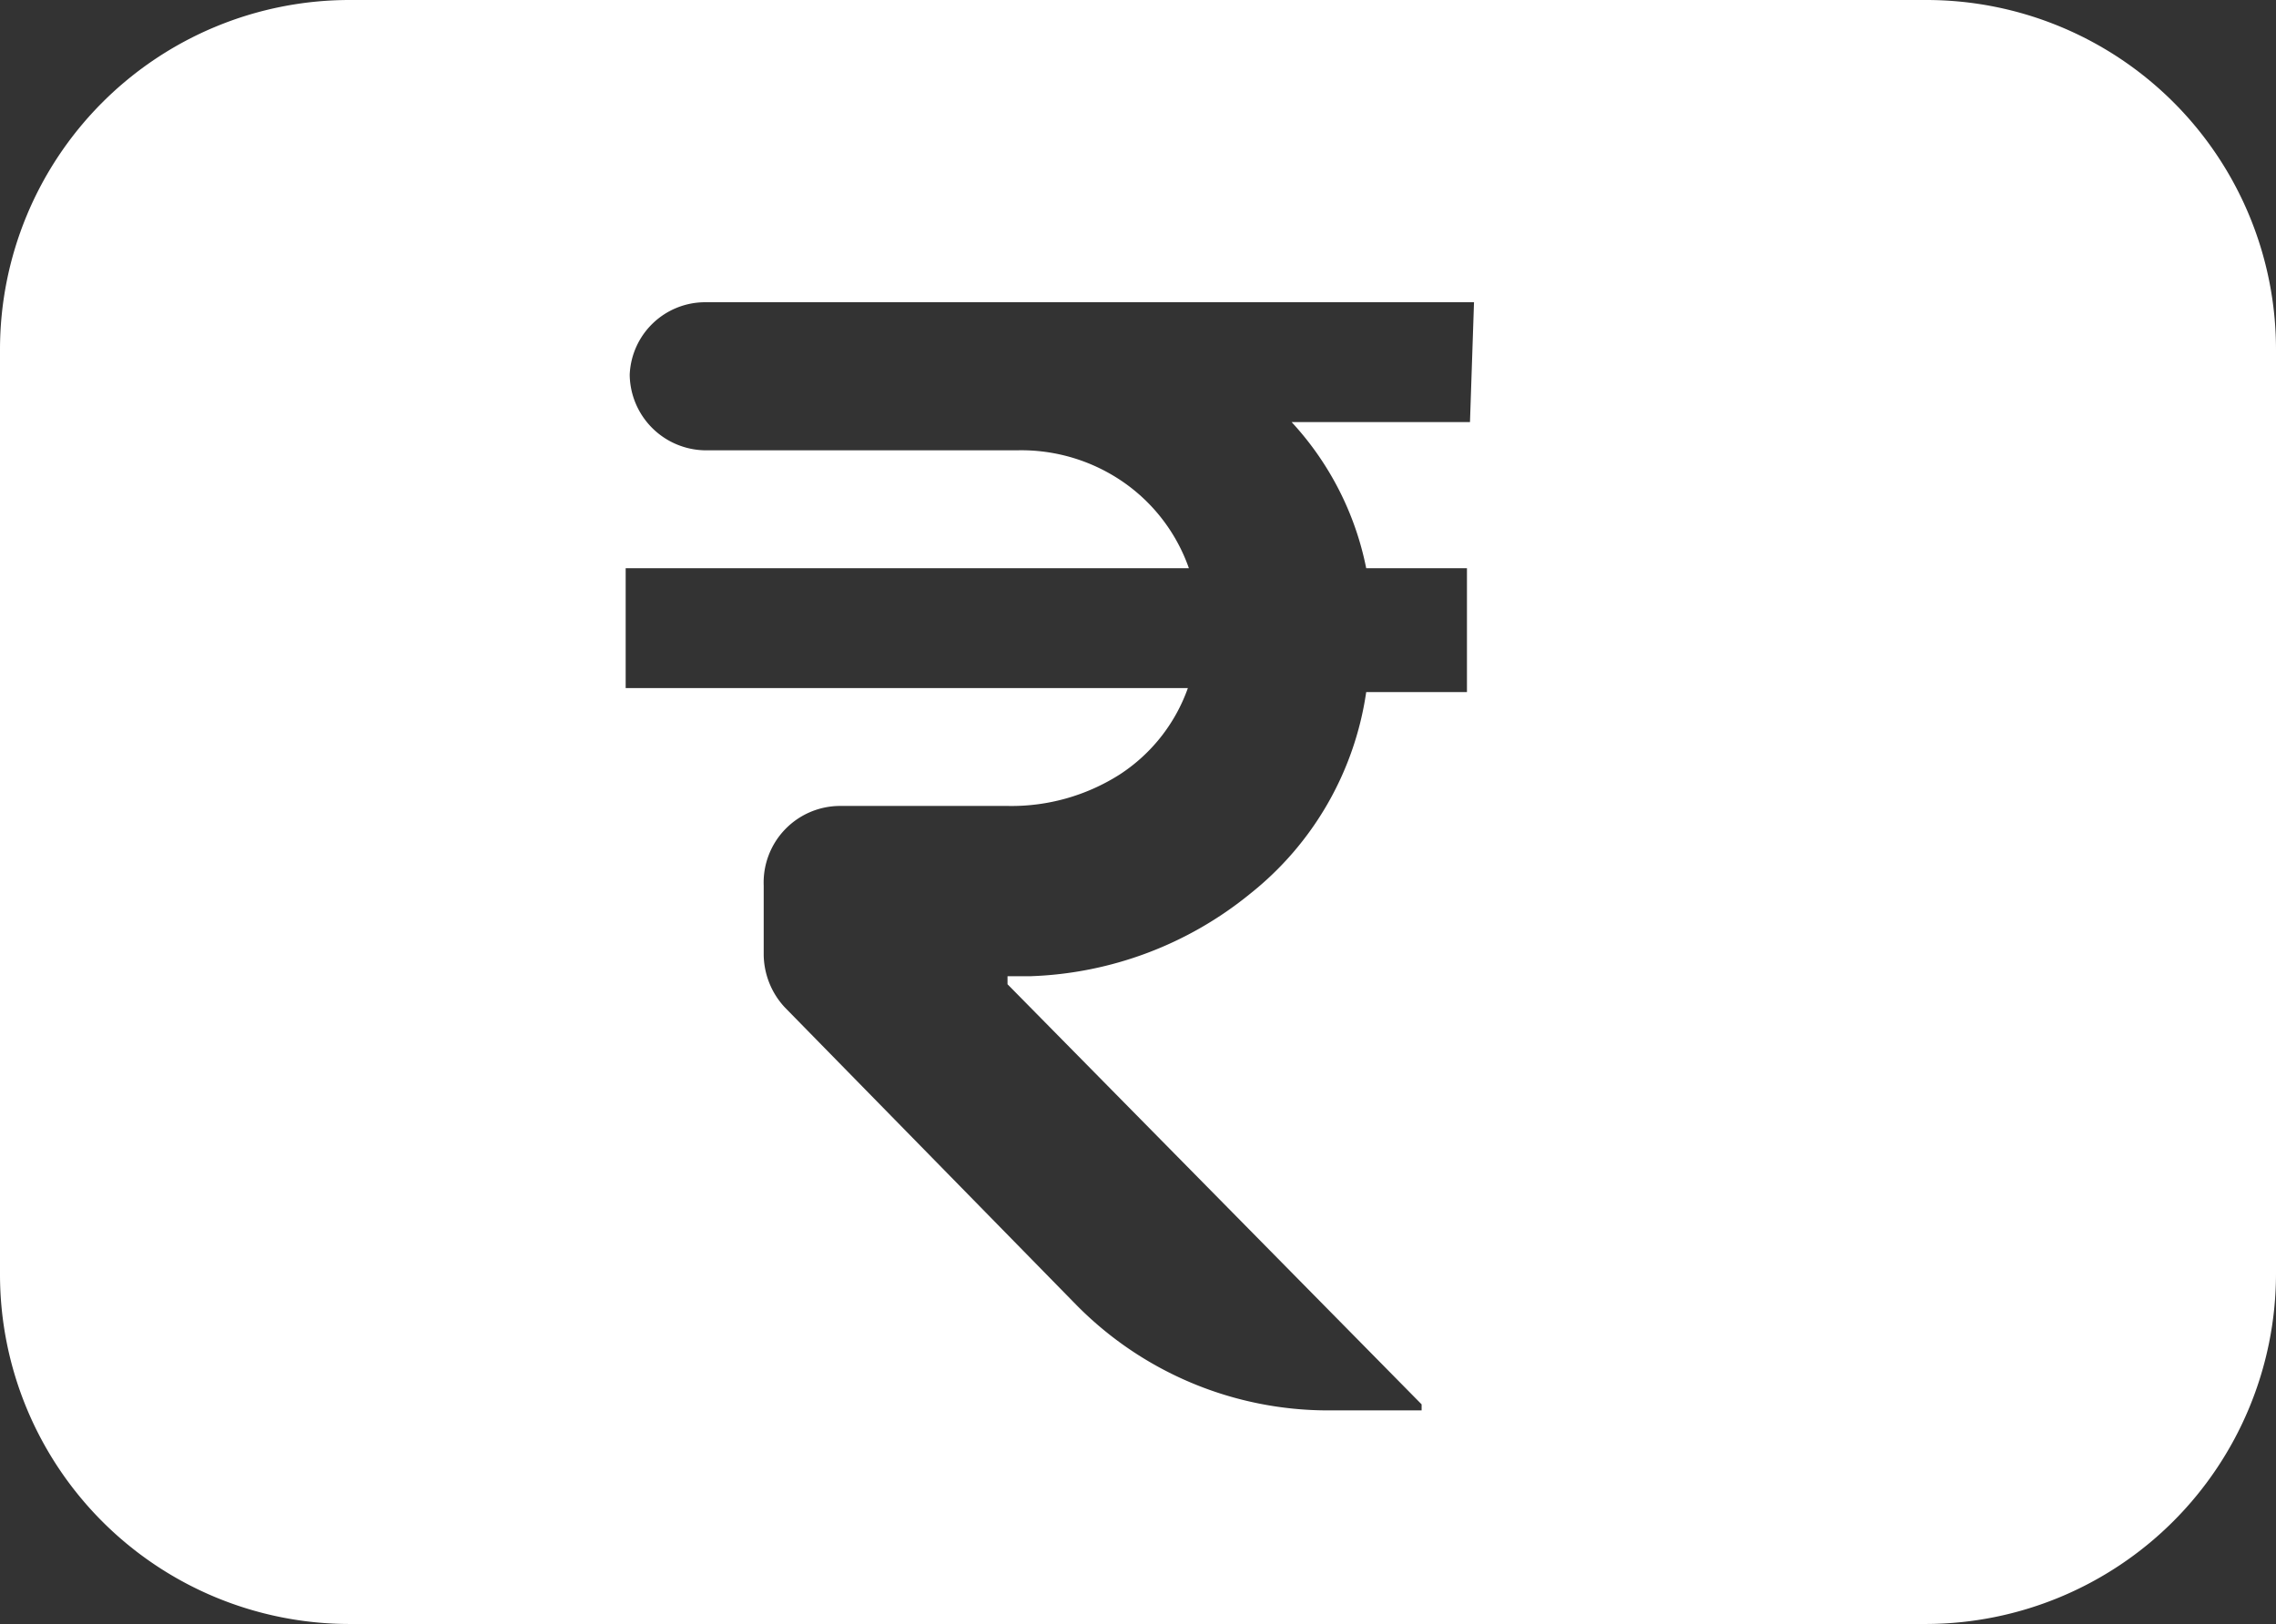 <svg xmlns="http://www.w3.org/2000/svg" viewBox="0 0 22.59 16.12"><rect x="0" y="0" width="22.59" height="16.12" fill="#333333" stroke="none"/><defs><style>.cls-1{fill:#fff;}</style></defs><title>Asset 9</title><g id="Layer_2" data-name="Layer 2"><g id="Layer_1-2" data-name="Layer 1"><path class="cls-1" d="M19.12,0H3.47A3.47,3.47,0,0,0,0,3.47v9.18a3.47,3.47,0,0,0,3.47,3.47H19.12a3.48,3.48,0,0,0,3.47-3.47V3.47A3.47,3.47,0,0,0,19.12,0ZM14.59,4.19H12.82a3,3,0,0,1,.74,1.45h1V6.87h-1a3.13,3.13,0,0,1-1.15,2,3.64,3.64,0,0,1-2.18.82H10l0,.08,4.11,4.17V14h-.93a3.51,3.51,0,0,1-2.5-1.05L7.79,10a.78.78,0,0,1-.21-.52V8.79A.76.76,0,0,1,8.33,8H10a2,2,0,0,0,1.11-.31,1.7,1.7,0,0,0,.68-.86H6.21V5.64H11.8a1.74,1.74,0,0,0-.63-.84,1.78,1.78,0,0,0-1.08-.33H7a.76.76,0,0,1-.75-.75h0A.75.75,0,0,1,7,3h7.63Z"/></g></g></svg>